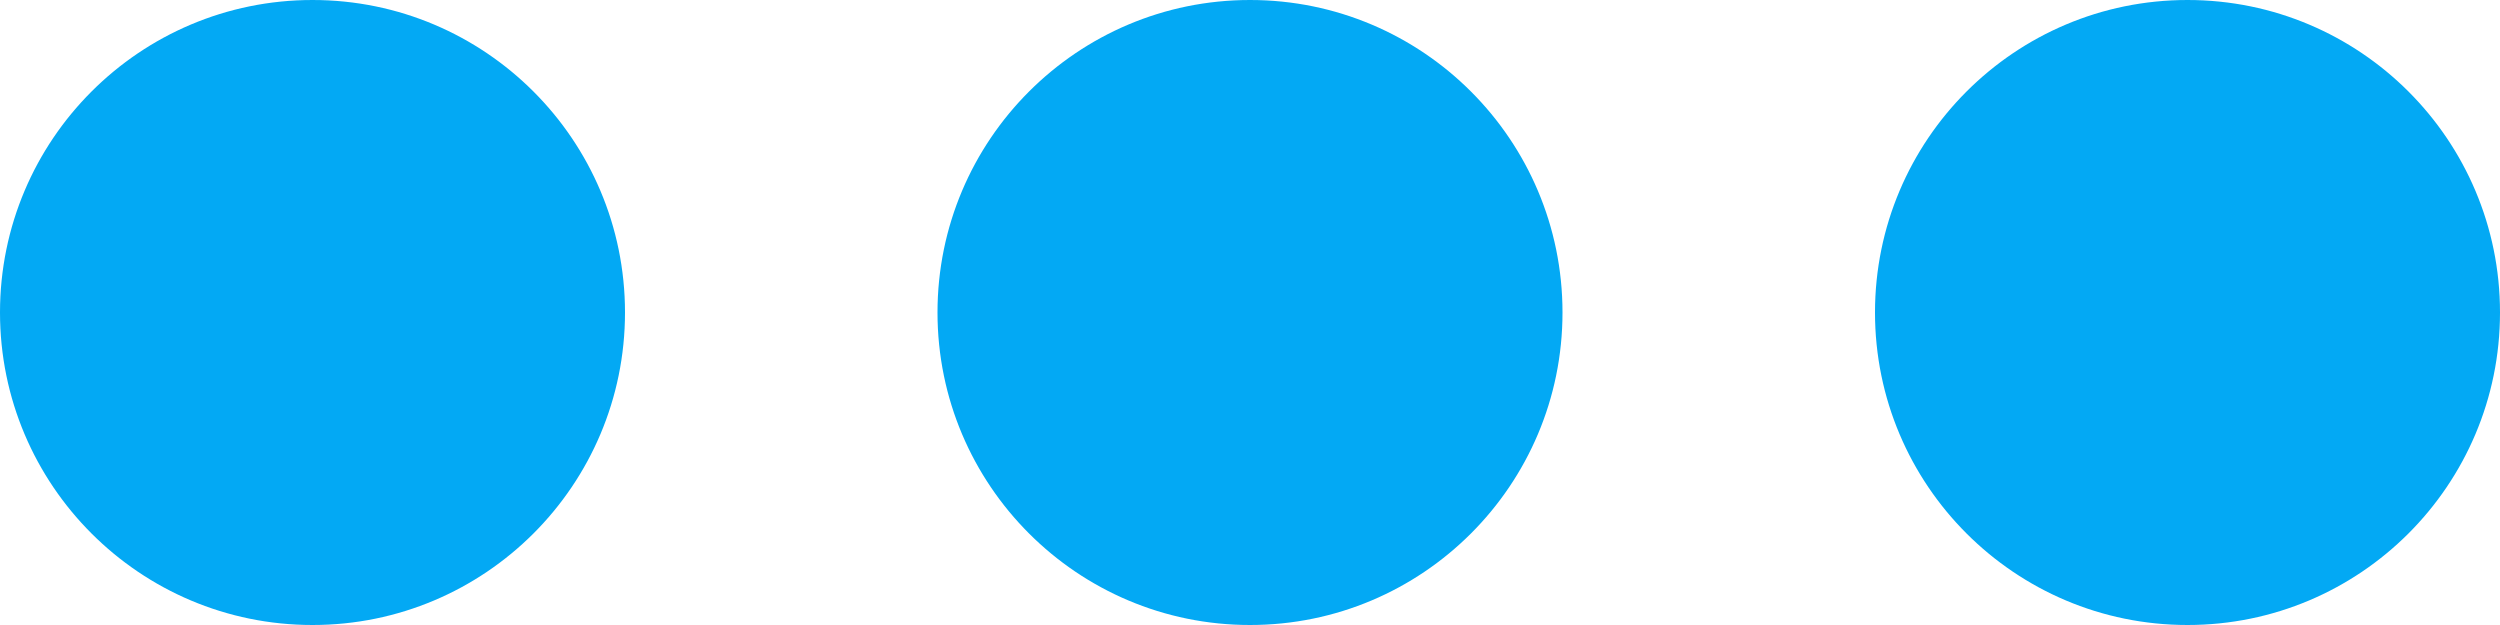 <svg xmlns="http://www.w3.org/2000/svg" width="24" height="6" viewBox="0 0 24 6">
  <g id="Group_2087" data-name="Group 2087" transform="translate(576 -2807)">
    <circle id="Ellipse_355" data-name="Ellipse 355" cx="3" cy="3" r="3" transform="translate(-576 2807)" fill="#03a9f4"/>
    <circle id="Ellipse_356" data-name="Ellipse 356" cx="3" cy="3" r="3" transform="translate(-567 2807)" fill="#03a9f4"/>
    <circle id="Ellipse_357" data-name="Ellipse 357" cx="3" cy="3" r="3" transform="translate(-558 2807)" fill="#03a9f4"/>
  </g>
</svg>
